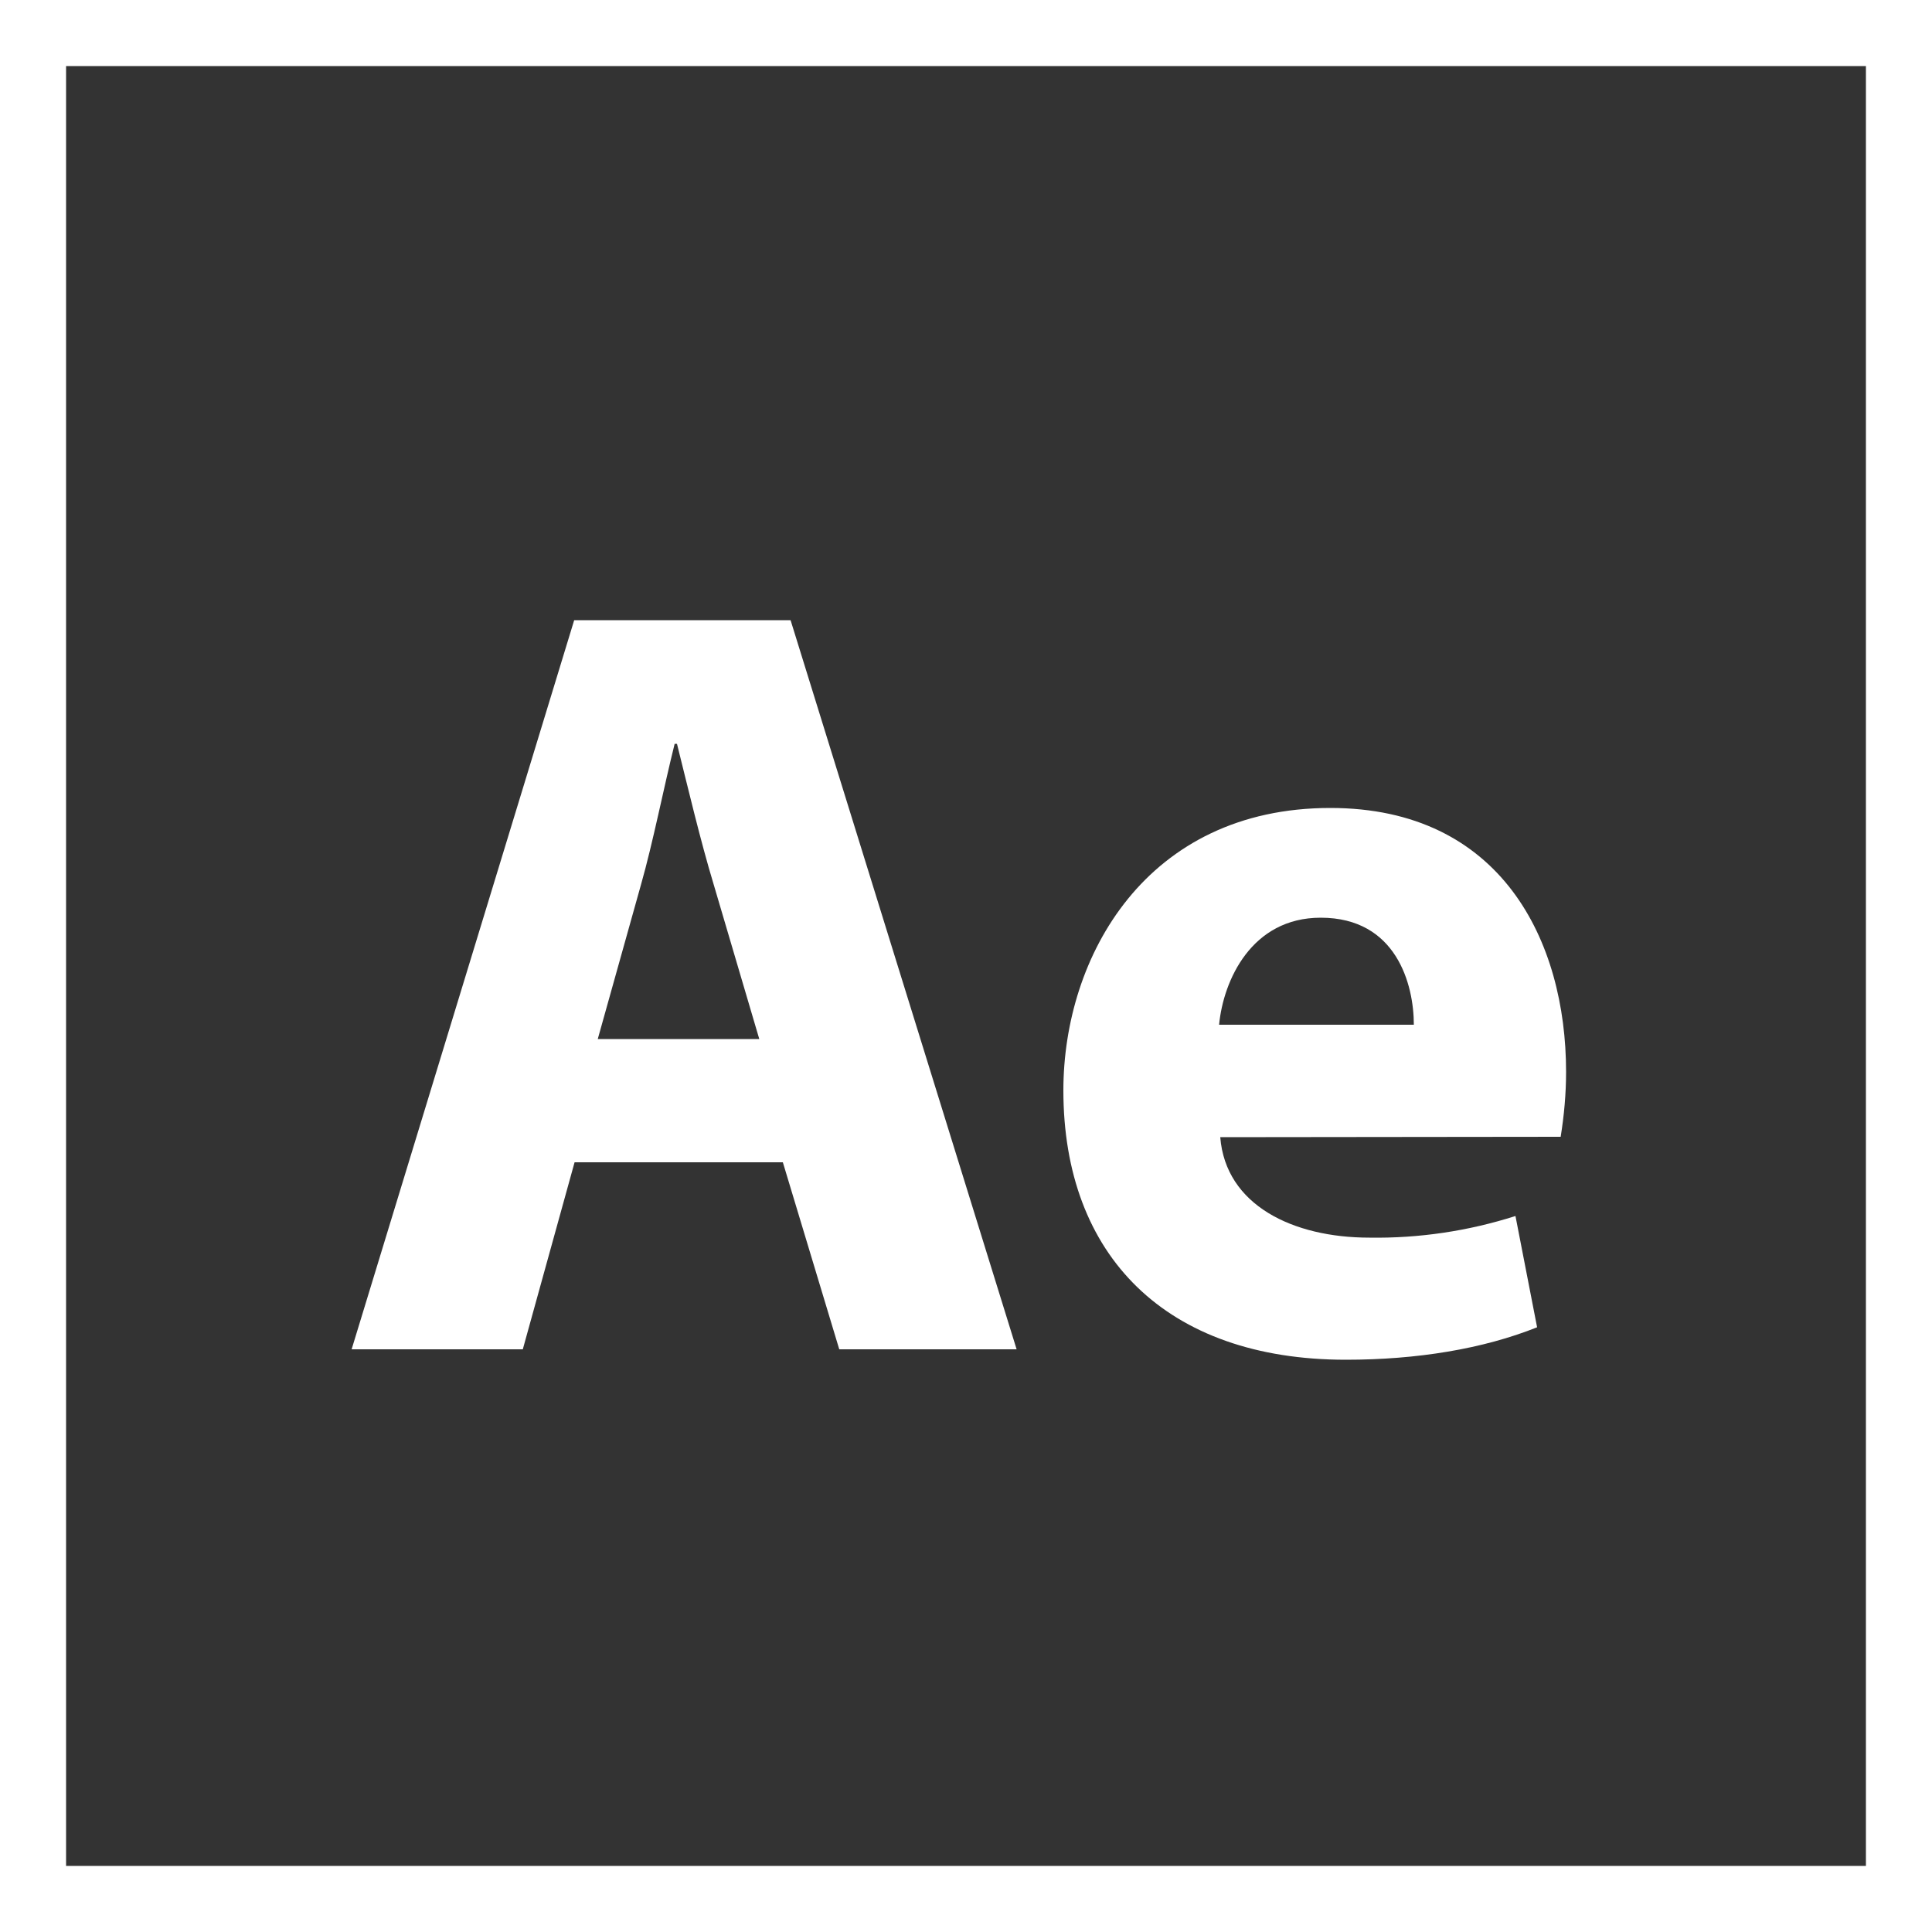 <?xml version="1.0" encoding="utf-8"?>
<!-- Generator: Adobe Illustrator 21.0.0, SVG Export Plug-In . SVG Version: 6.00 Build 0)  -->
<svg version="1.1" id="Layer_1" xmlns="http://www.w3.org/2000/svg" xmlns:xlink="http://www.w3.org/1999/xlink" x="0px" y="0px"
	 viewBox="0 0 500 500" style="enable-background:new 0 0 500 500;" xml:space="preserve">
<rect x="0" y="0" width="500" height="500" fill="#333333" stroke="none"/>
<style type="text/css">
	.st0{fill:#FFFFFF;}
</style>
<title>ae</title>
<path class="st0" d="M148.7,300.8l-13.4,48.4H91l57.6-188.7h56l58.5,188.7h-45.9l-14.6-48.4L148.7,300.8z M196.5,268.9l-11.8-40
	c-3.4-11.2-6.7-25.2-9.5-36.4h-0.6c-2.8,11.2-5.6,25.5-8.7,36.4l-11.2,40H196.5z"/>
<path class="st0" d="M315.8,294.3c1.4,17.6,18.8,26,38.6,26c12.8,0.2,25.6-1.7,37.8-5.6l5.6,28.8c-14,5.6-31.1,8.4-49.5,8.4
	c-46.5,0-73.1-26.9-73.1-69.7c0-34.7,21.5-73.1,69.1-73.1c44.2,0,61,34.4,61,68.3c0,5.6-0.5,11.2-1.4,16.8L315.8,294.3z
	 M365.9,265.2c0-10.4-4.5-27.7-24.1-27.7c-17.9,0-25.2,16.2-26.3,27.7H365.9z"/>
<path class="st0" d="M500,500H0V0h500V500z M17.1,482.9h465.8V17.1H17.1V482.9z"/>
</svg>
